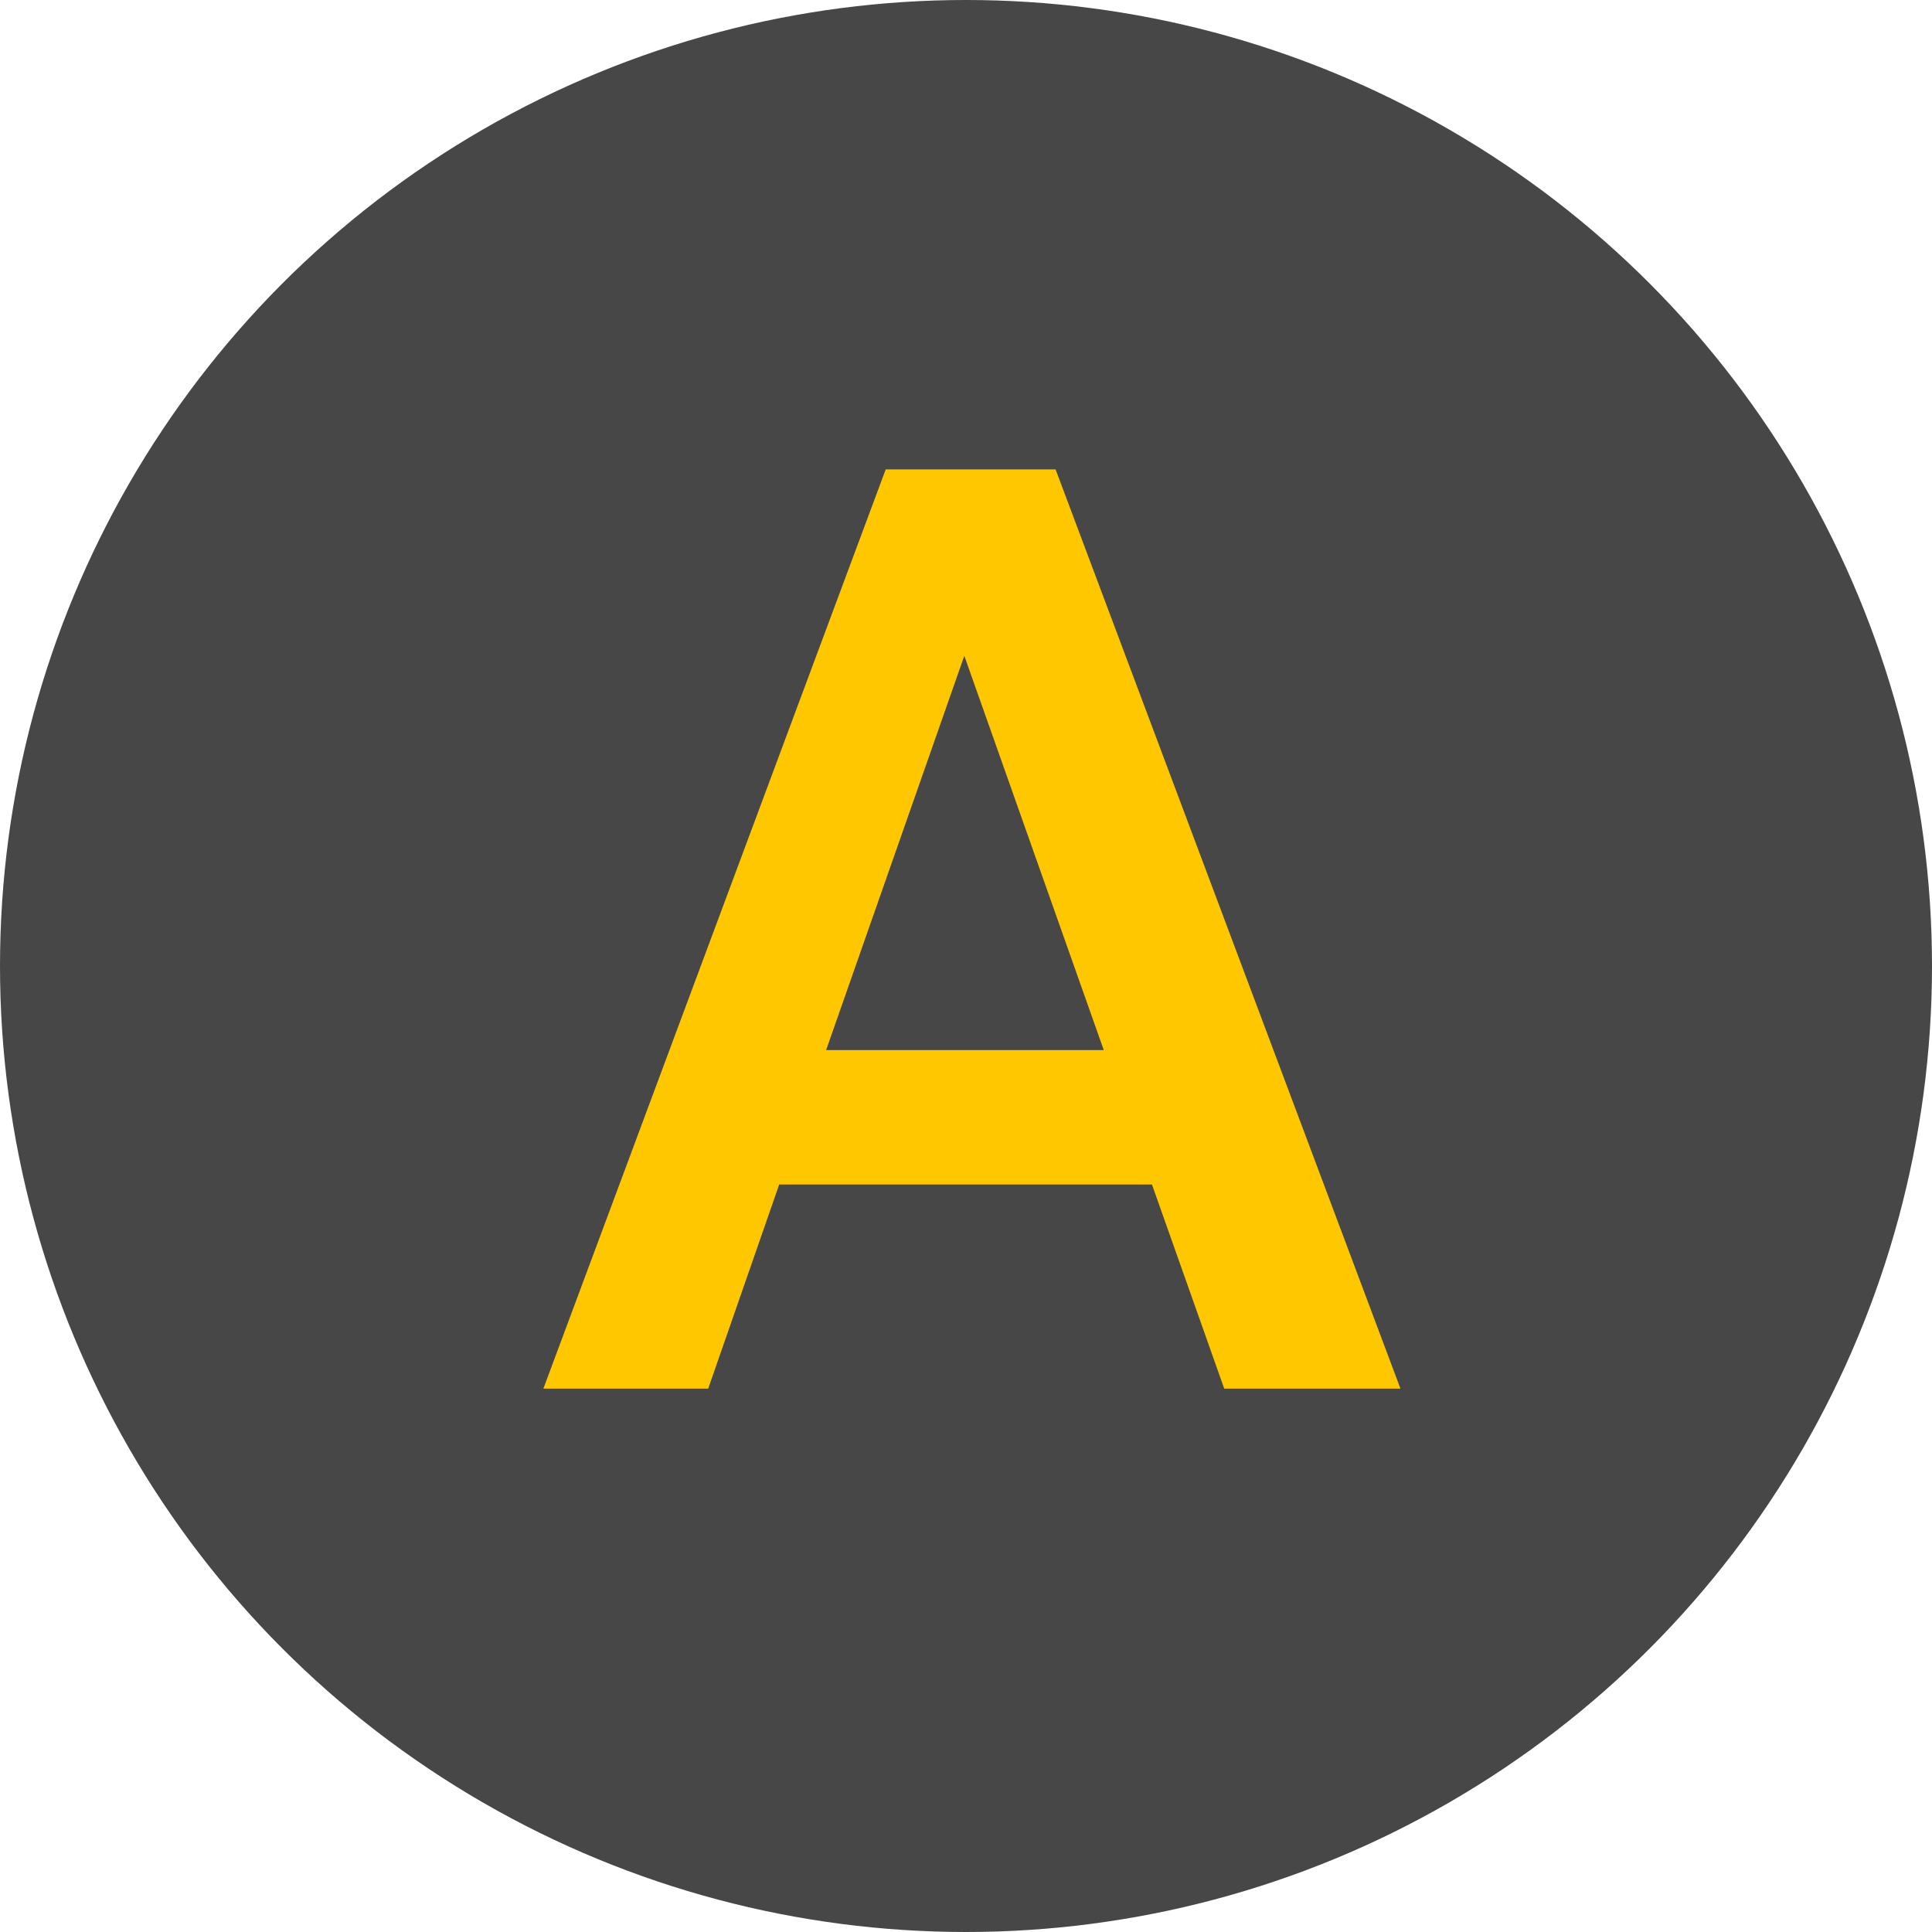 <svg width="32" height="32" viewBox="0 0 32 32" fill="none" xmlns="http://www.w3.org/2000/svg">
<circle cx="16" cy="16" r="16" fill="#474747"/>
<path d="M9 23L14.67 7.775H17.484L23.196 23H20.277L19.08 19.619H12.906L11.73 23H9ZM15.972 10.862L13.683 17.393H18.282L15.972 10.862Z" fill="#FFC700"/>
</svg>
